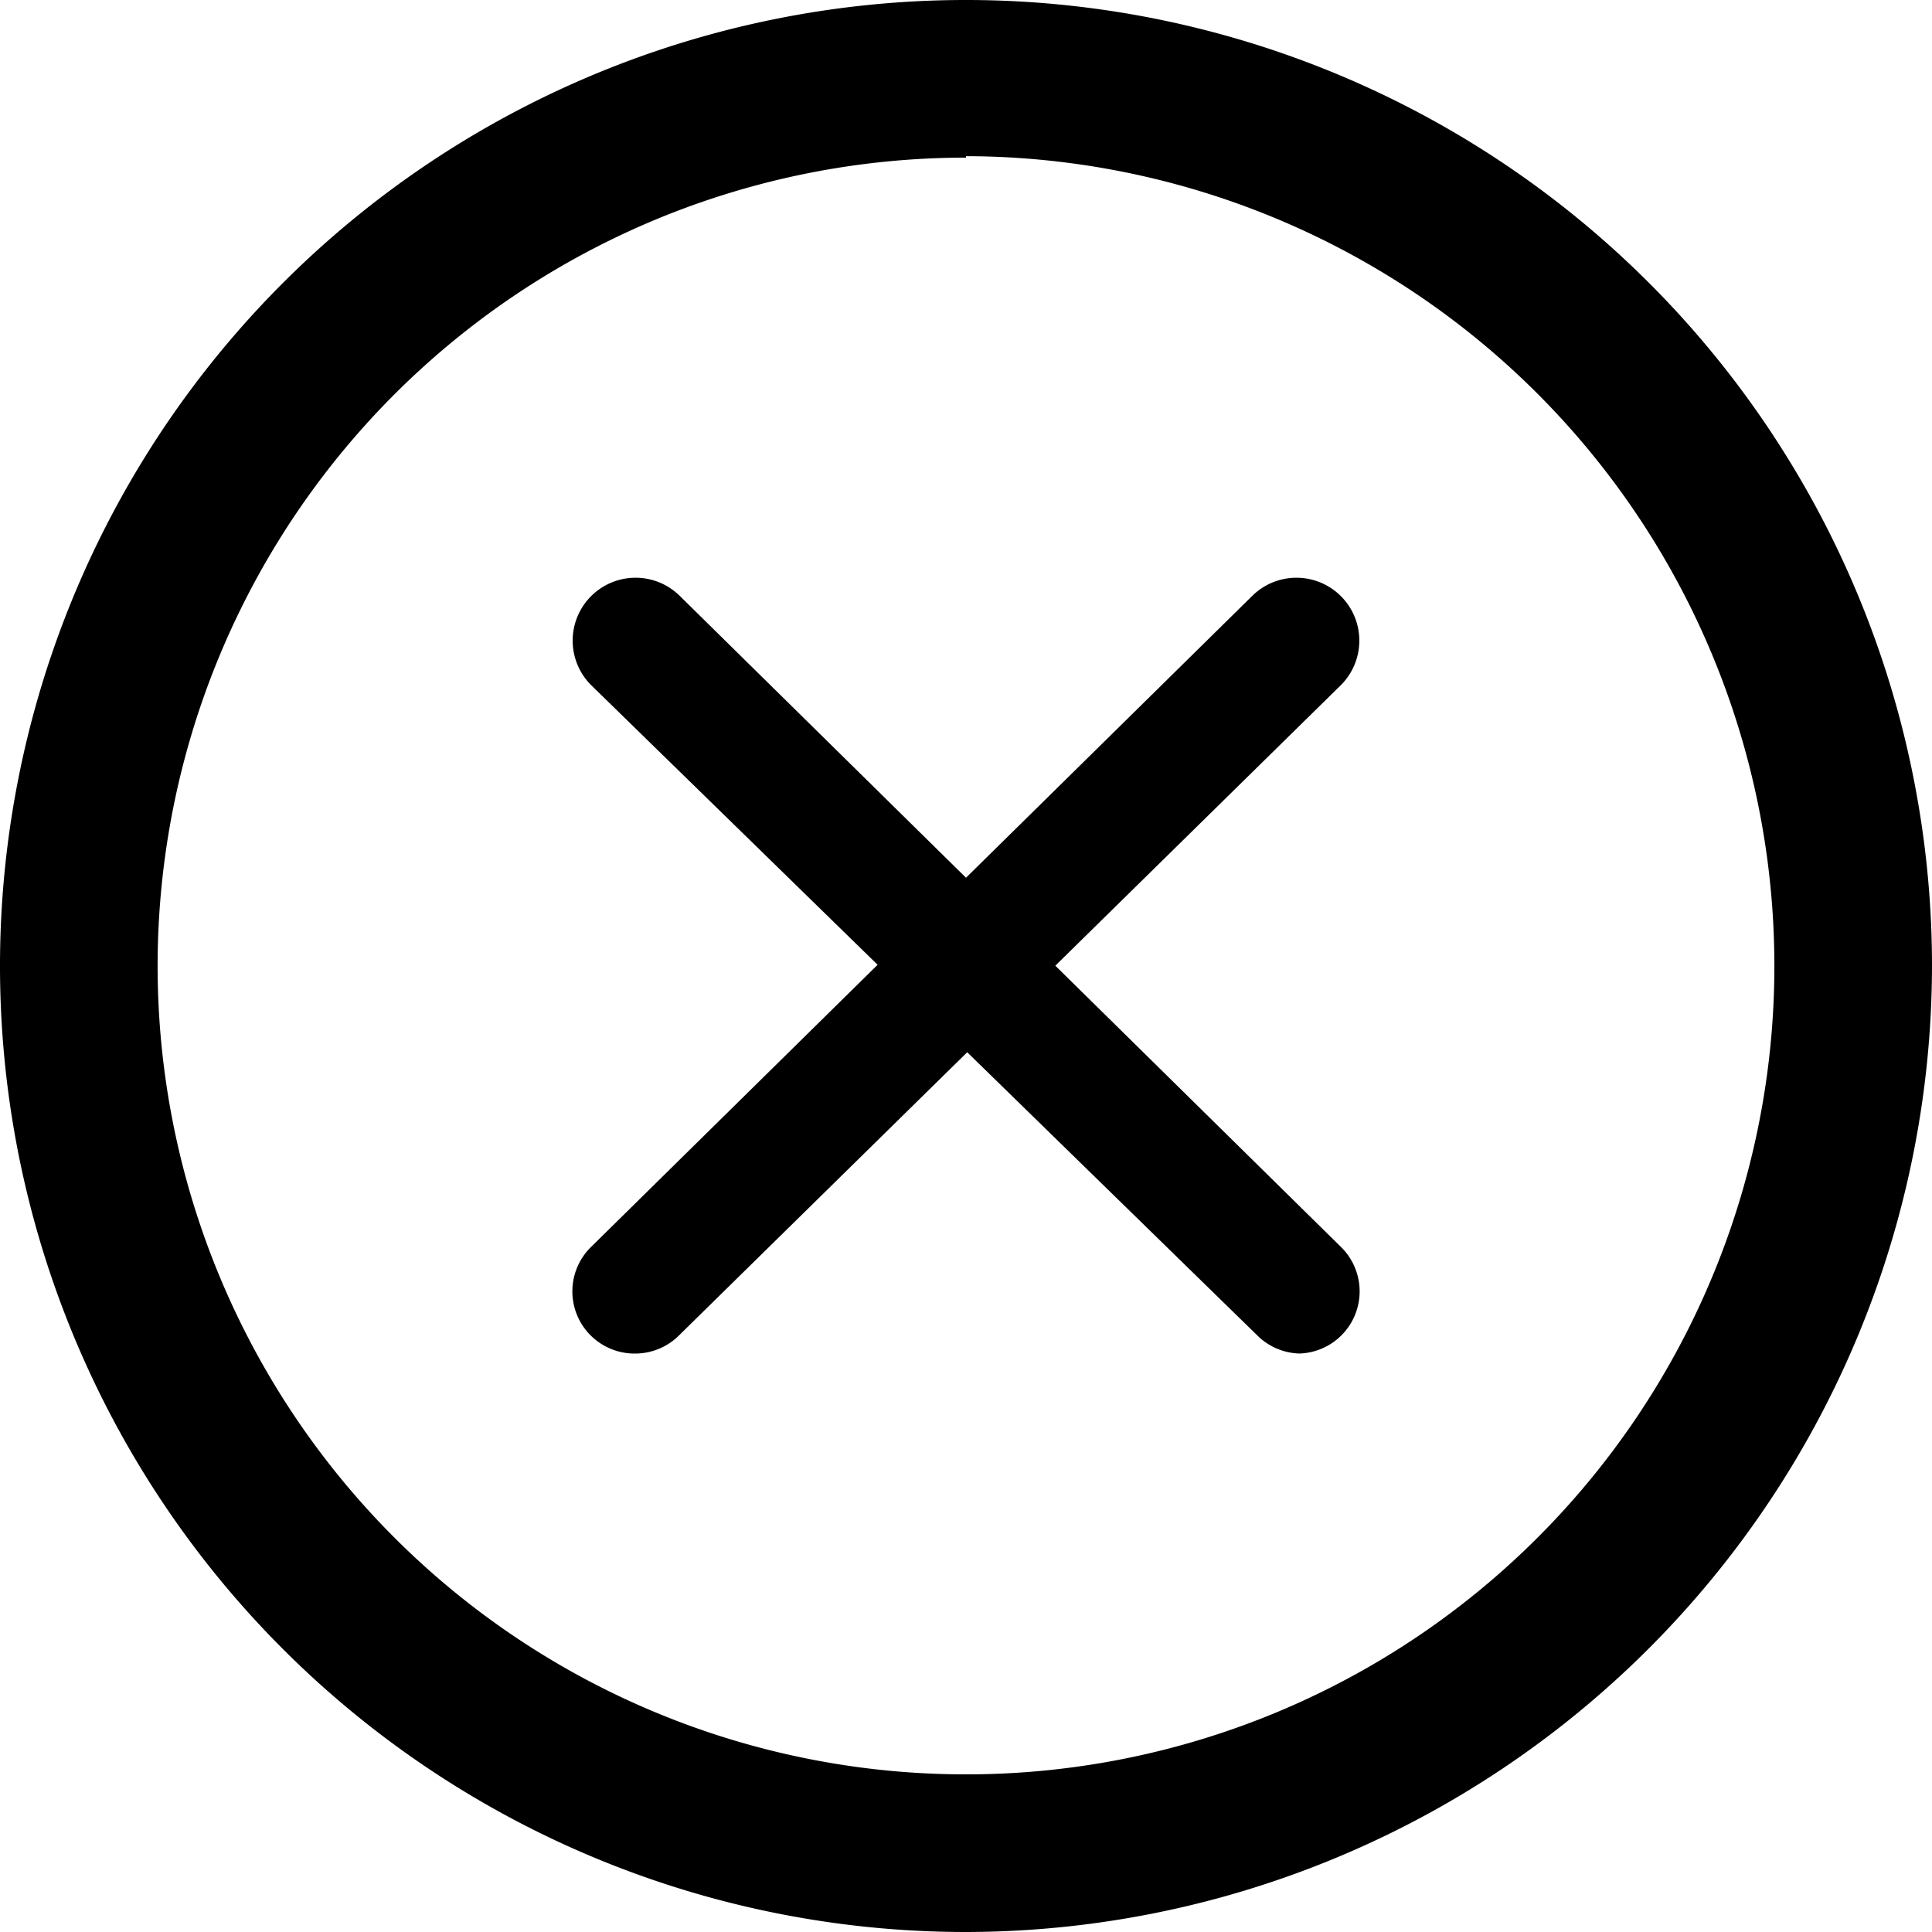 <svg xmlns="http://www.w3.org/2000/svg" viewBox="0 0 13.36 13.36"><title>icon_Xóa 10</title><g id="Layer_2" data-name="Layer 2"><g id="Layer_1-2" data-name="Layer 1"><path d="M6.68,13.36a6.68,6.68,0,1,1,6.68-6.68A6.69,6.69,0,0,1,6.68,13.36Zm0-12.27a5.59,5.59,0,1,0,5.59,5.59A5.6,5.6,0,0,0,6.68,1.08Z"/><path d="M4.39,9.36a.43.43,0,0,1-.3-.74l4.57-4.5a.43.43,0,1,1,.61.62L4.7,9.23A.43.43,0,0,1,4.39,9.36Z"/><path d="M9,9.36a.43.43,0,0,1-.3-.12L4.09,4.74a.43.43,0,1,1,.61-.62l4.57,4.5a.43.43,0,0,1-.3.74Z"/></g></g></svg>